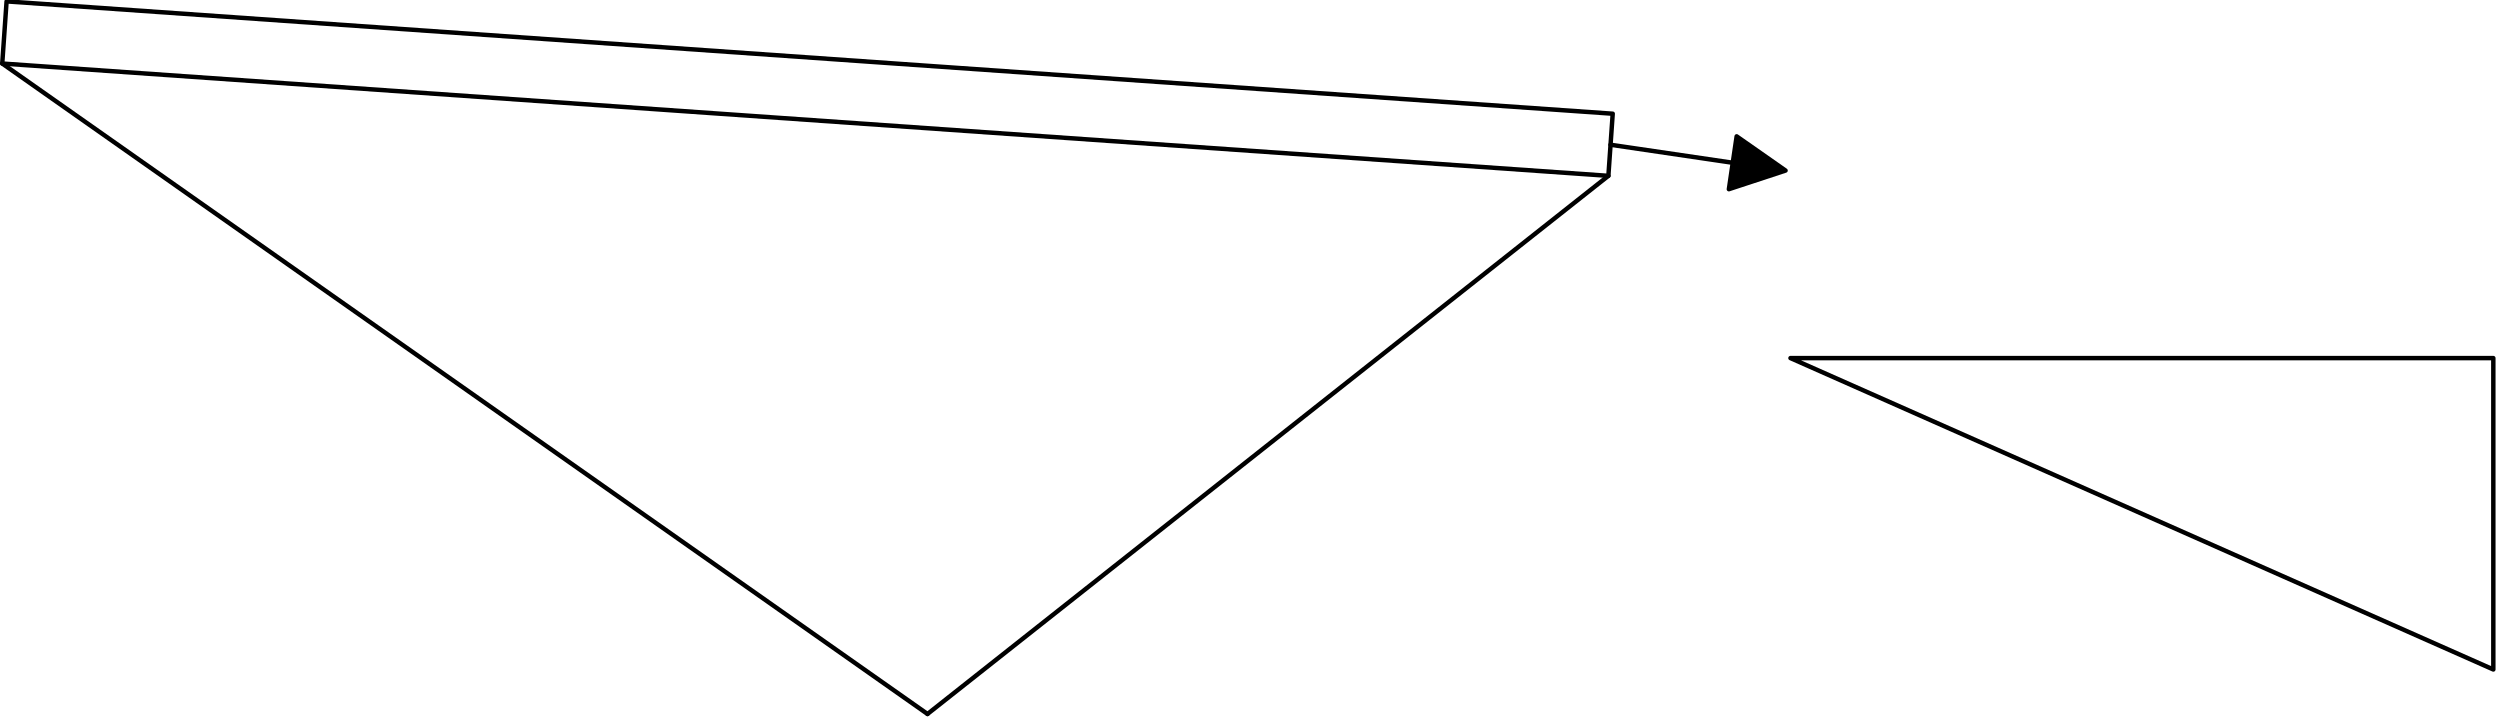<?xml version="1.0" encoding="UTF-8"?><!DOCTYPE svg PUBLIC "-//W3C//DTD SVG 1.1//EN" "http://www.w3.org/Graphics/SVG/1.1/DTD/svg11.dtd"><svg xmlns="http://www.w3.org/2000/svg" xmlns:xlink="http://www.w3.org/1999/xlink" version="1.1" width="594.39mm" height="172.394mm" viewBox="-0.125 -0.125 140.418 40.726"><defs vector-effect="non-scaling-stroke"/><g><g id="cell-qZ731UByIlEHHWe1dPN8-16" layer="Symbol"><path d="M90.335 8.005L97.198 9.017" fill="none" stroke="rgb(0, 0, 0)" stroke-miterlimit="10" pointer-events="stroke" stroke-width="0.25" stroke-linecap="round" stroke-linejoin="round"/><path d="M100.164 9.454L96.981 10.501 97.418 7.533Z" fill="rgb(0, 0, 0)" stroke="rgb(0, 0, 0)" stroke-miterlimit="10" pointer-events="all" stroke-width="0.25" stroke-linecap="round" stroke-linejoin="round"/></g><g id="cell-qZ731UByIlEHHWe1dPN8-15" layer="Symbol"><path d="M139.918 19.988L139.918 37.478 100.441 19.988Z" fill="none" stroke="rgb(0, 0, 0)" stroke-miterlimit="10" pointer-events="all" stroke-width="0.25" stroke-linecap="round" stroke-linejoin="round"/></g><g id="cell-qZ731UByIlEHHWe1dPN8-11" layer="Symbol"><path d="M51.97 39.977L0 3.443" fill="none" stroke="rgb(0, 0, 0)" stroke-miterlimit="10" pointer-events="stroke" stroke-width="0.25" stroke-linecap="round" stroke-linejoin="round"/></g><g id="cell-qZ731UByIlEHHWe1dPN8-10" layer="Symbol"><path d="M51.97 39.977L90.212 9.752" fill="none" stroke="rgb(0, 0, 0)" stroke-miterlimit="10" pointer-events="stroke" stroke-width="0.25" stroke-linecap="round" stroke-linejoin="round"/></g><g id="cell-qZ731UByIlEHHWe1dPN8-9" layer="Symbol"><path fill="none" stroke="rgb(0, 0, 0)" pointer-events="all" d="M0.245-0.047L90.457 6.262 90.213 9.751 0.001 3.443z" stroke-width="0.25" stroke-linecap="round" stroke-linejoin="round"/></g></g></svg>